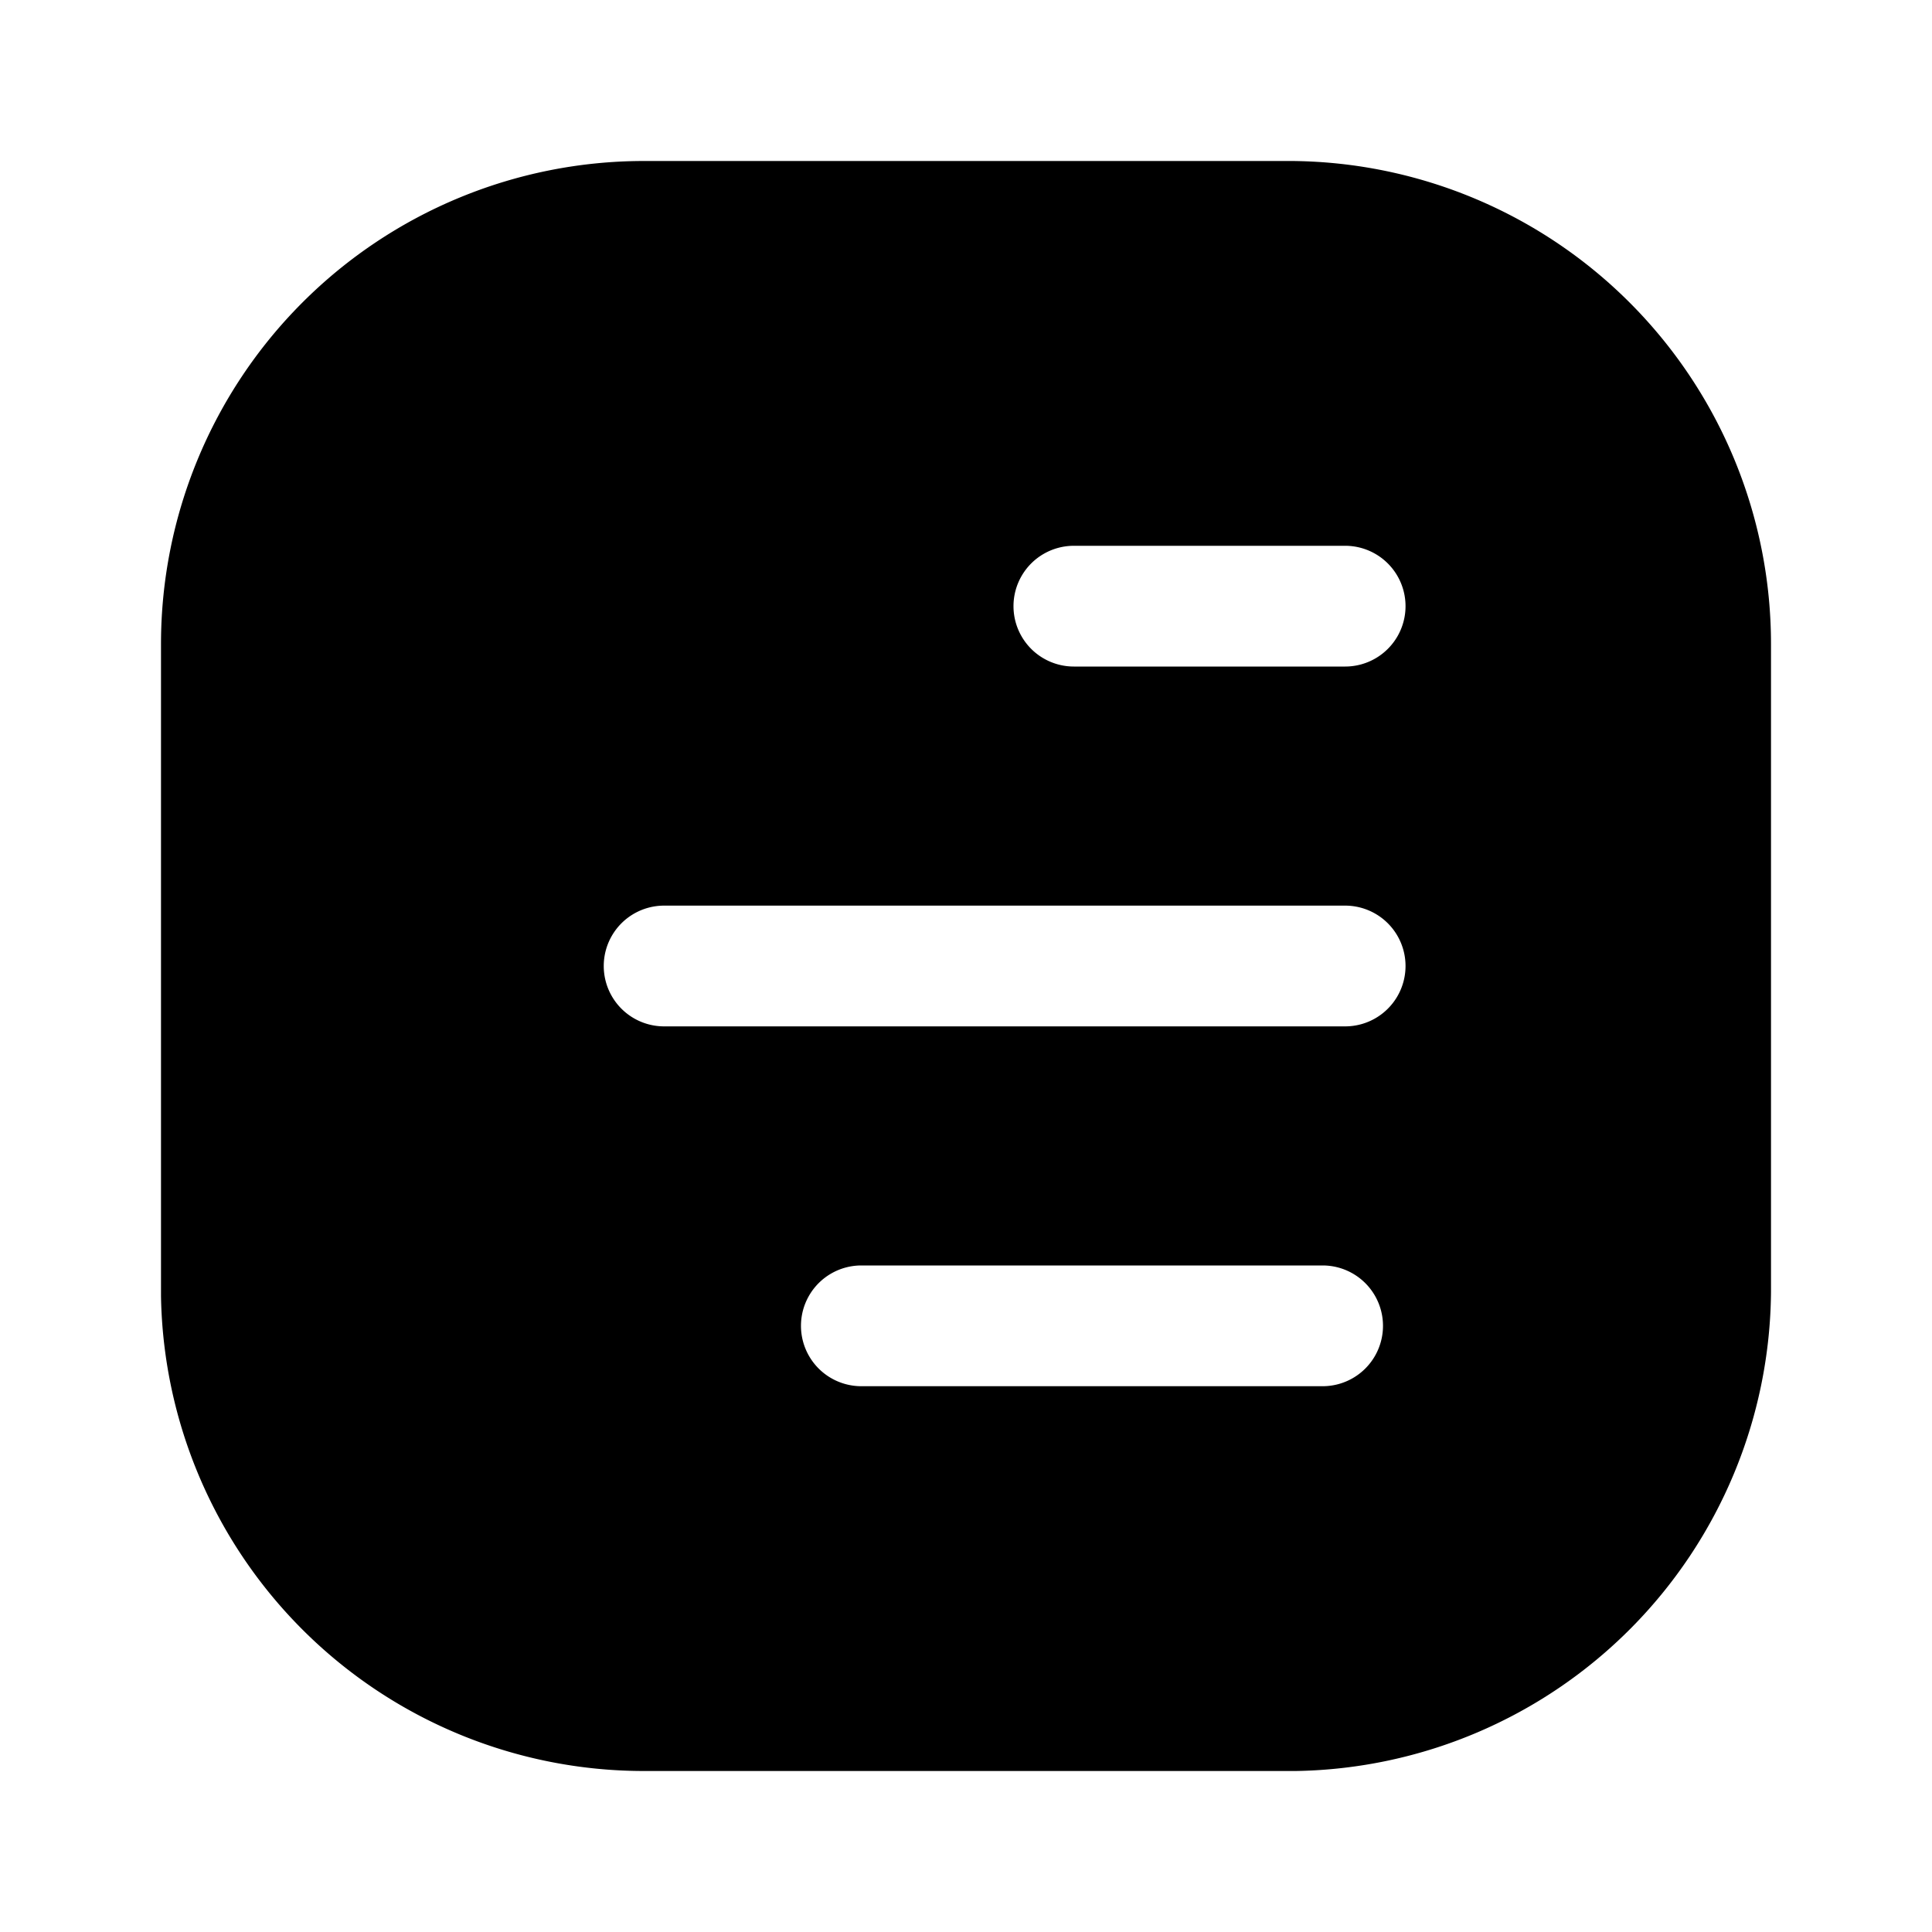 <svg xmlns="http://www.w3.org/2000/svg" viewBox="0 0 24 24"><g id="burger-menu"><path id="burger-menu-2" data-name="burger-menu" d="M16.05,2H8A6,6,0,0,0,2,8v8.1A6,6,0,0,0,8,22h8.1A6,6,0,0,0,22,16.05V8A6,6,0,0,0,16.05,2Zm.38,15.22H10.7a.75.75,0,1,1,0-1.5h5.73a.75.75,0,0,1,0,1.5Zm.28-4.47H8.25a.75.75,0,0,1,0-1.5h8.46a.75.75,0,0,1,0,1.5Zm0-4.47H13.34a.75.75,0,0,1,0-1.5h3.37a.75.75,0,0,1,0,1.5Z"/></g></svg>